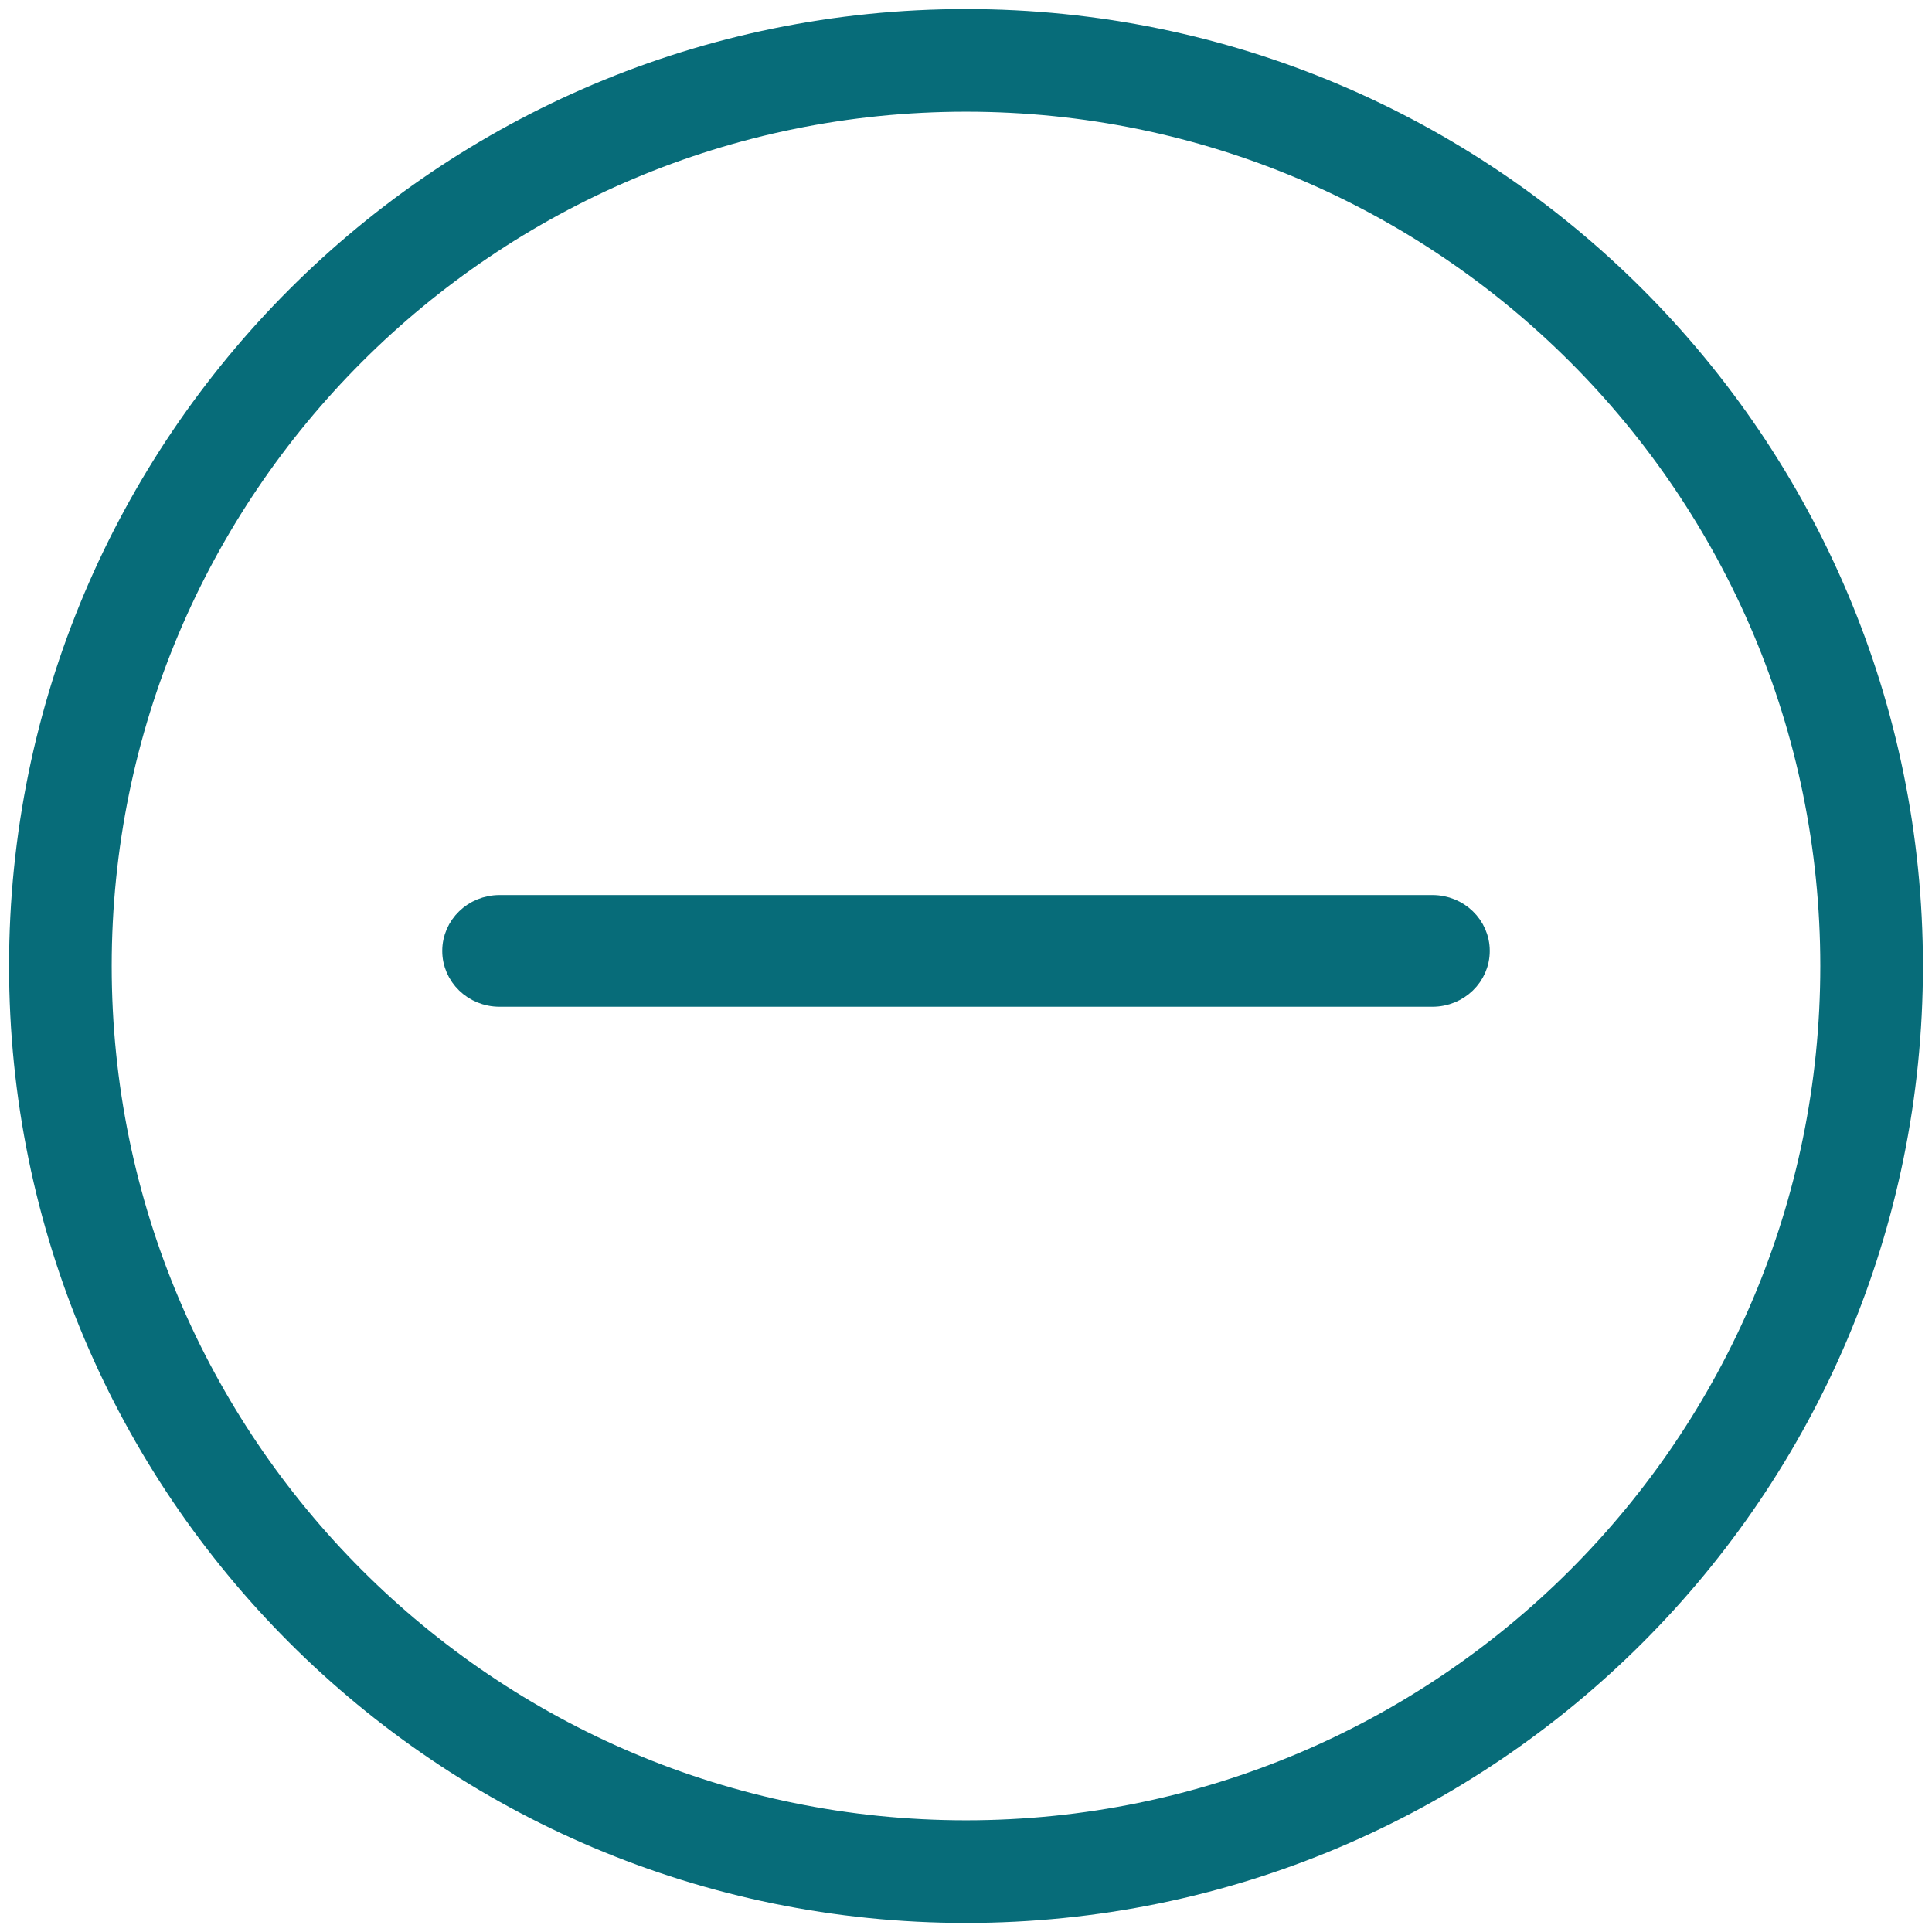 <?xml version="1.0" encoding="UTF-8"?>
<svg width="32px" height="32px" viewBox="0 0 32 32" version="1.1" xmlns="http://www.w3.org/2000/svg" xmlns:xlink="http://www.w3.org/1999/xlink">
    <title>icon-collapse-list</title>
    <g id="Symbols" stroke="none" stroke-width="1" fill="none" fill-rule="evenodd">
        <g id="icon-collapse-list">
            <rect id="boundbox" fill="#076C79" opacity="0" x="0" y="0" width="32" height="32"></rect>
            <path d="M23.727,15 L8.273,15 C7.846,15 7.5,15.336 7.5,15.75 C7.5,16.164 7.846,16.5 8.273,16.5 L23.727,16.5 C24.154,16.5 24.5,16.164 24.5,15.75 C24.5,15.336 24.154,15 23.727,15 Z" id="Path" stroke="#076C79" stroke-width="0.35" fill="#076C79" fill-rule="nonzero"></path>
            <path d="M16,1 C7.716,1 1,7.716 1,16 C1,24.284 7.716,31 16,31 C24.284,31 31,24.284 31,16 C31,7.716 24.284,1 16,1 Z" id="Path" stroke="#076C79" stroke-width="1.7" fill-rule="nonzero"></path>
        </g>
    </g>
</svg>
